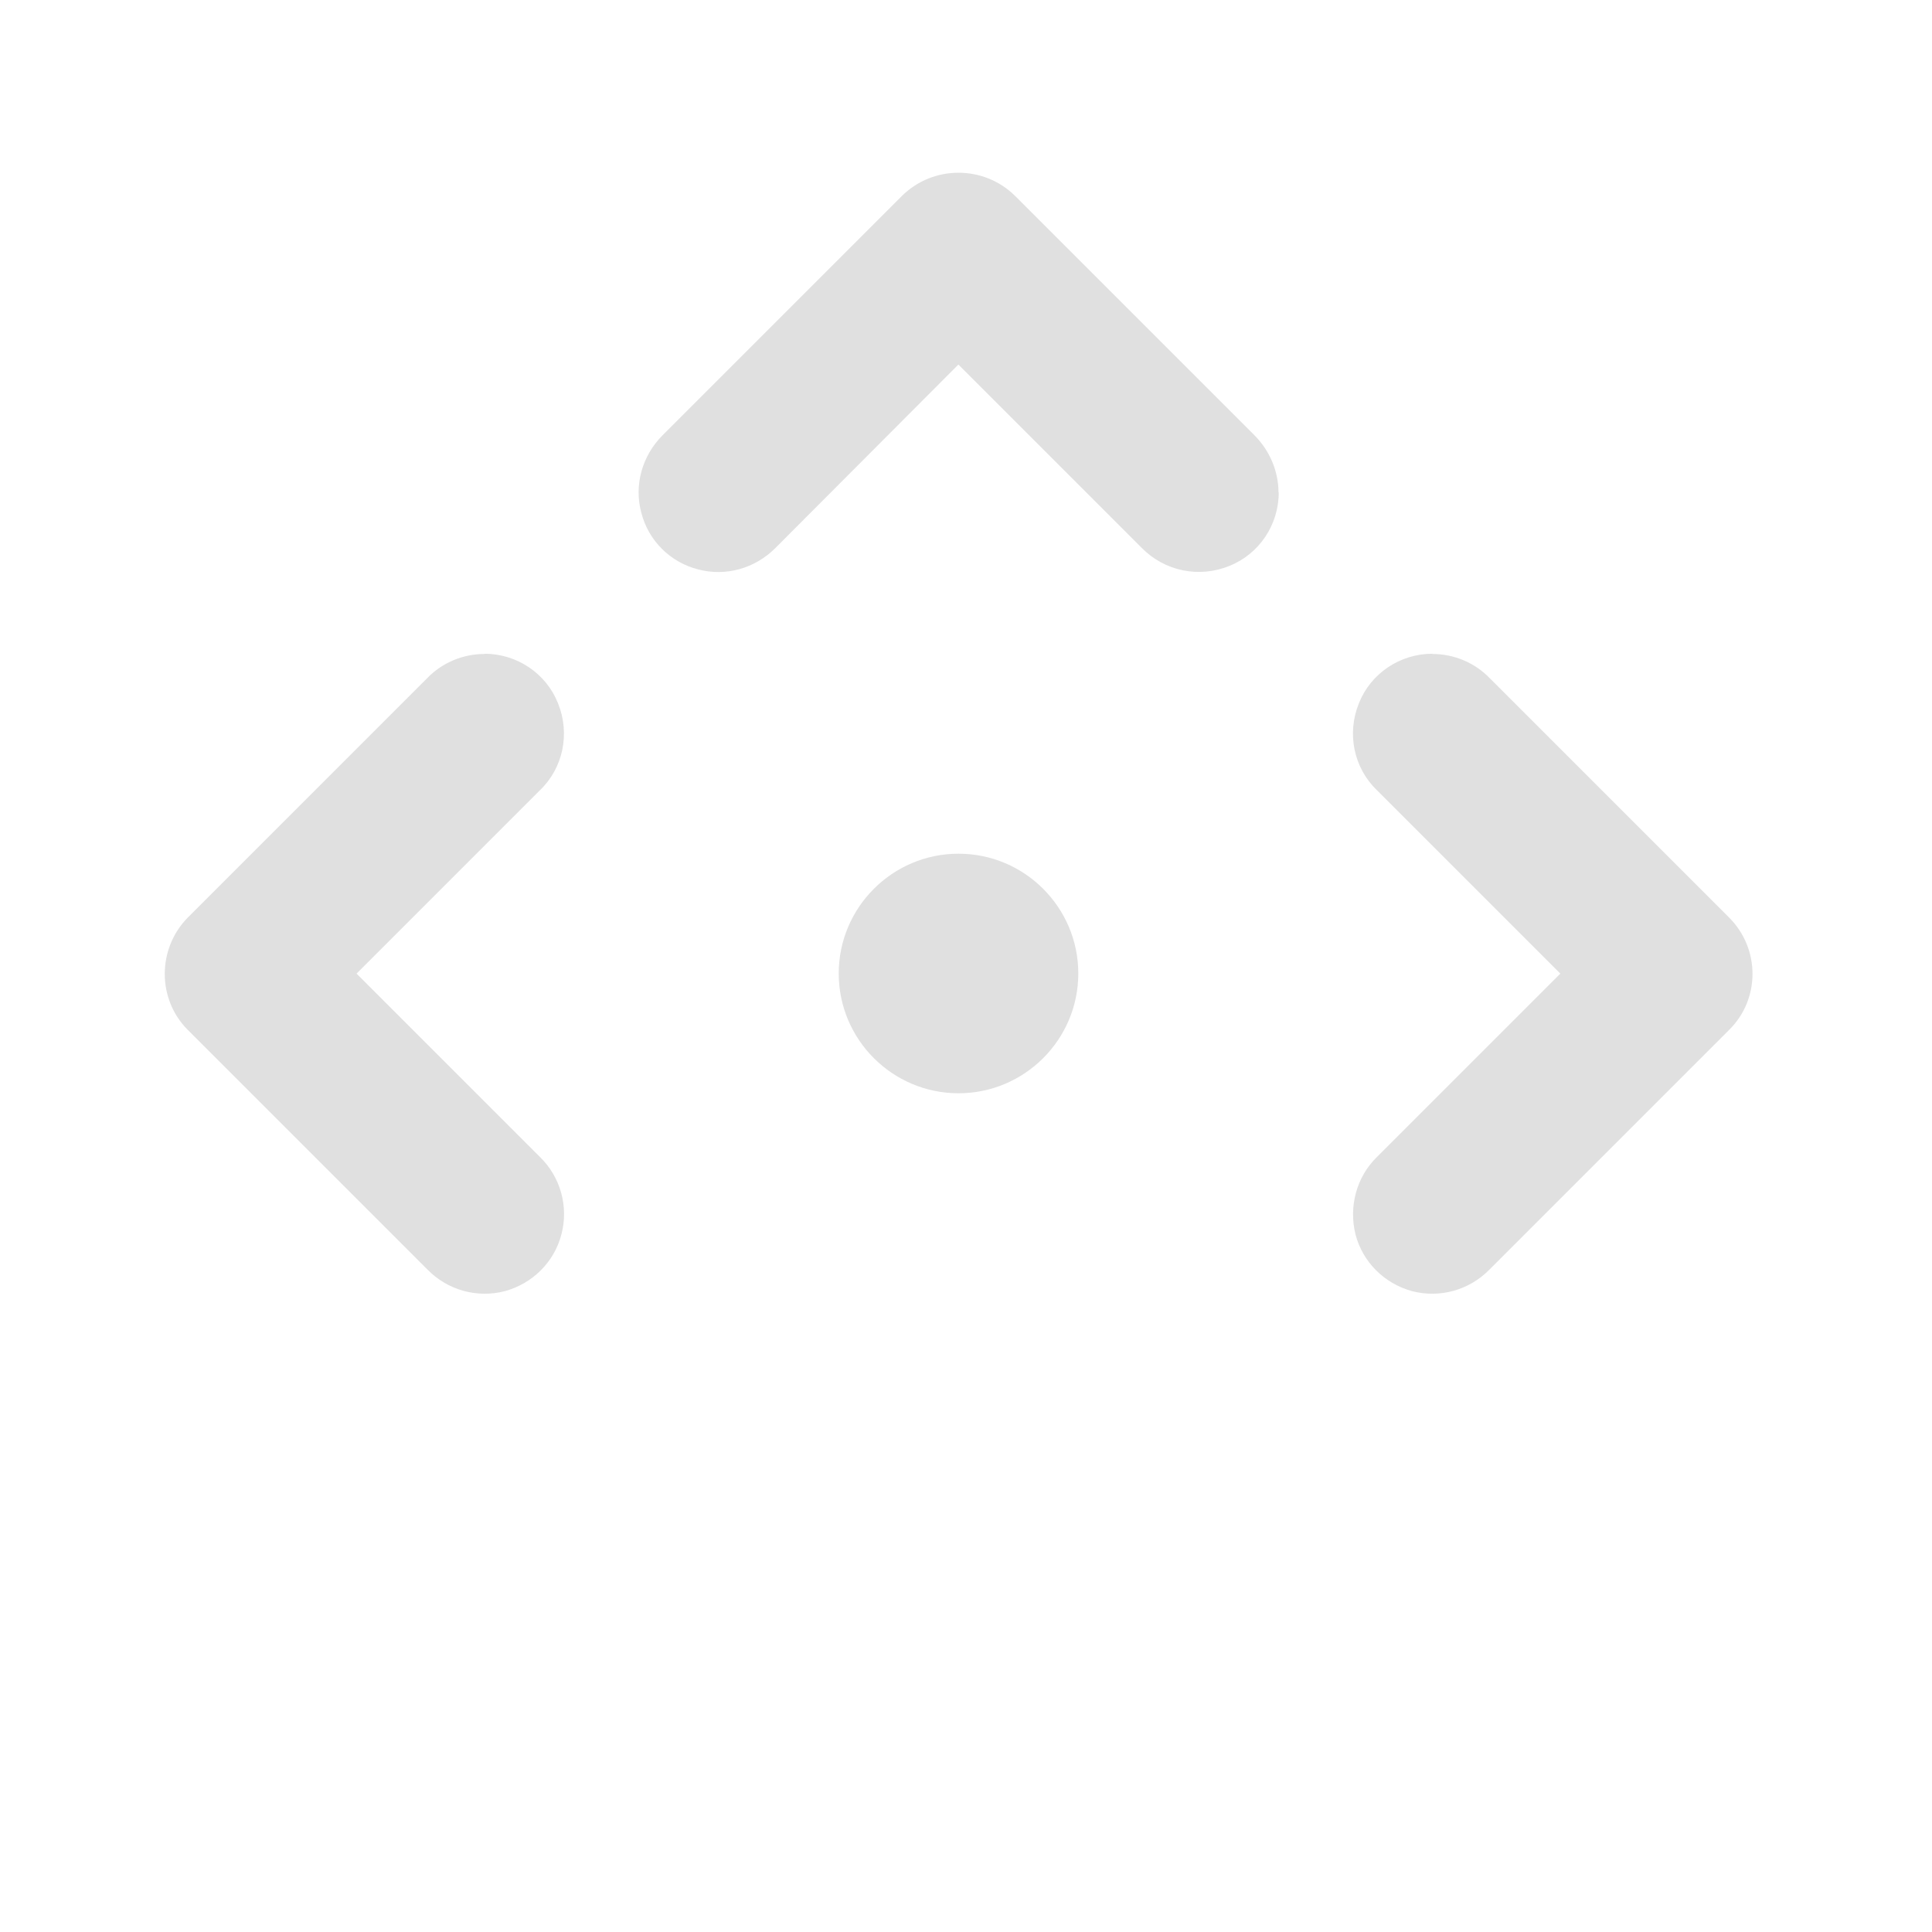 <svg height="16" viewBox="0 0 16 16" width="16" xmlns="http://www.w3.org/2000/svg"><g fill="#e0e0e0"><path d="m10.59 4.078c0 .27-.164.512-.41.609-.25.102-.535.043-.723-.148l-1.52-1.52-1.516 1.52c-.168.168-.41.238-.641.176-.23-.059-.41-.238-.469-.469-.062-.23.008-.473.176-.641l1.984-1.984c.258-.254.676-.254.934 0l1.984 1.984c.125.125.199.297.199.473zm0 0"/><path d="m11.863 5.414c-.27 0-.512.164-.609.41-.102.25-.043.535.148.719l1.52 1.52-1.52 1.52c-.168.164-.234.41-.176.641.059.227.238.406.469.469.23.059.473-.008.641-.18l1.984-1.984c.258-.254.258-.672 0-.93l-1.984-1.984c-.125-.129-.297-.199-.473-.199zm0 0"/><path d="m4.012 5.414c.27 0 .512.164.609.41.102.25.043.535-.148.719l-1.52 1.52 1.52 1.52c.168.164.238.41.176.641-.059.227-.238.406-.469.469-.23.059-.473-.008-.641-.18l-1.984-1.984c-.254-.254-.254-.672 0-.93l1.984-1.984c.125-.129.297-.199.473-.199zm0 0"/><path d="m7.938 7.07c.547 0 .992.445.992.992s-.445.992-.992.992-.992-.445-.992-.992.445-.992.992-.992zm0 0"/></g></svg>
